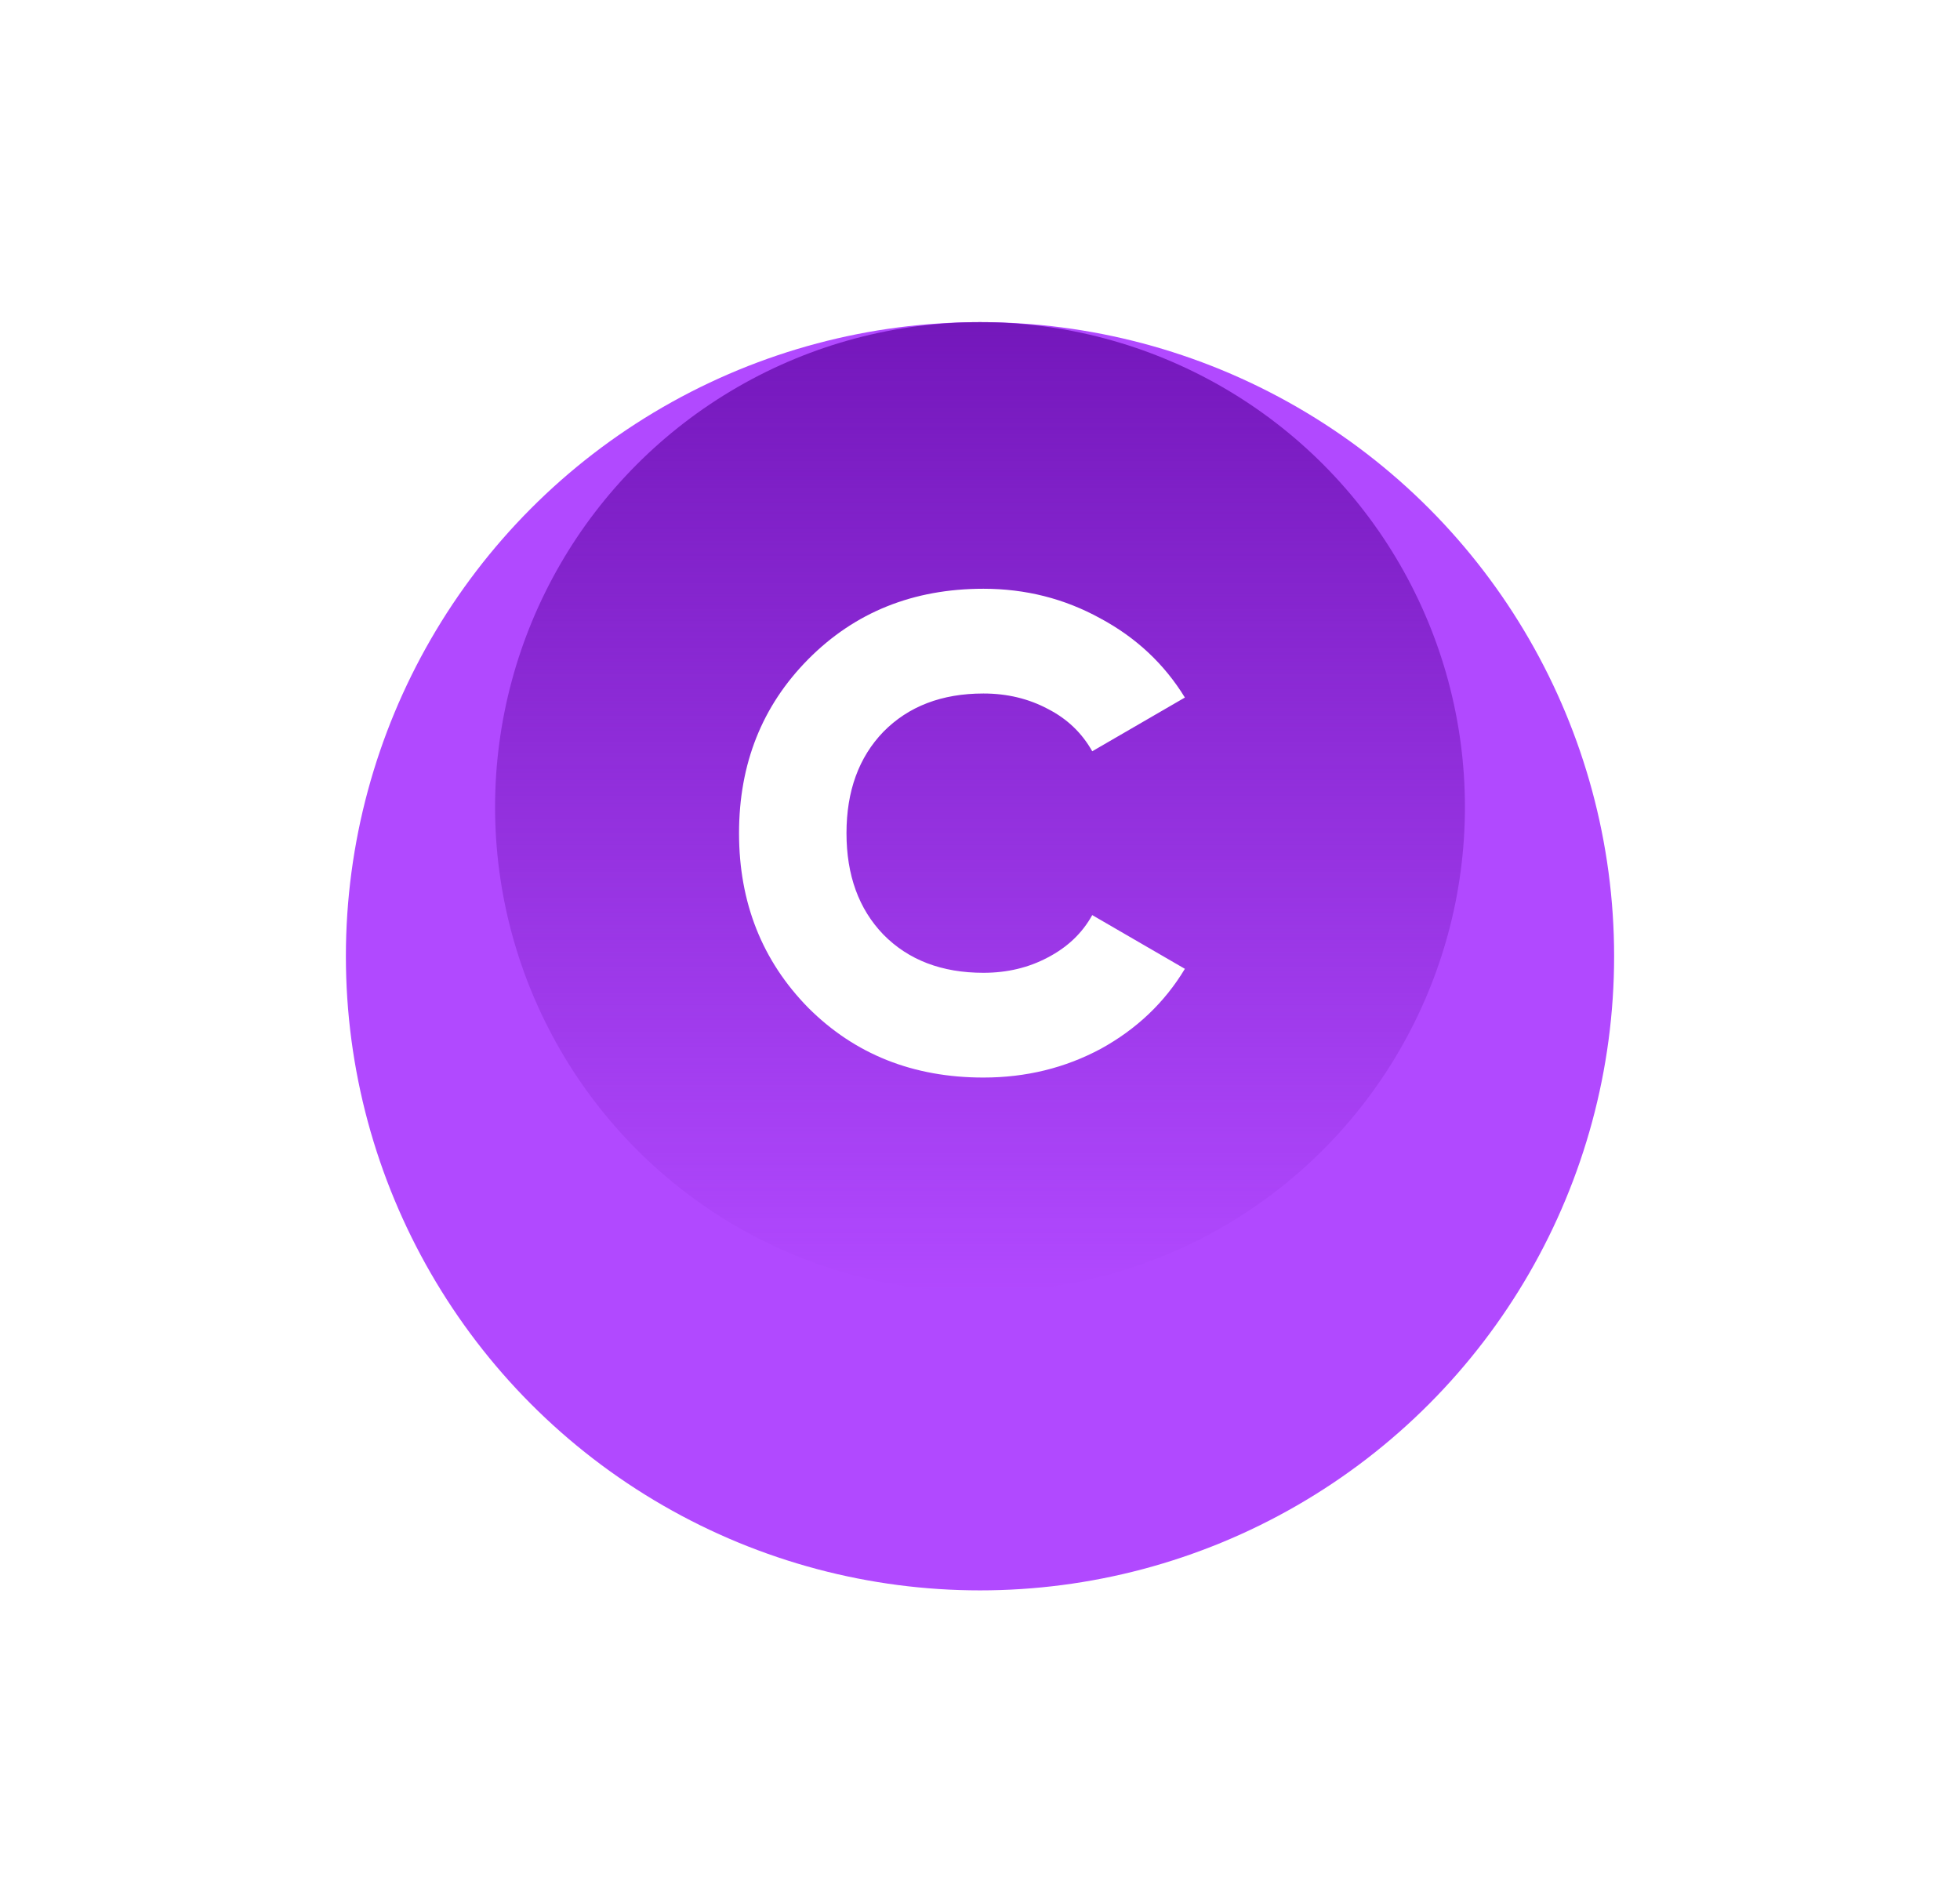 <svg width="34" height="33" viewBox="0 0 34 33" fill="none" xmlns="http://www.w3.org/2000/svg">
<g filter="url(#filter0_d_2415_229)">
<circle cx="17" cy="14" r="11" fill="#B149FF"/>
</g>
<circle cx="17" cy="14" r="8.412" fill="url(#paint0_linear_2415_229)"/>
<path d="M17.06 18.692C15.841 18.692 14.828 18.289 14.02 17.481C13.22 16.666 12.82 15.656 12.82 14.453C12.82 13.249 13.22 12.244 14.02 11.436C14.828 10.621 15.841 10.213 17.06 10.213C17.79 10.213 18.465 10.384 19.086 10.726C19.708 11.06 20.197 11.518 20.554 12.1L18.947 13.032C18.768 12.714 18.512 12.469 18.178 12.298C17.844 12.12 17.471 12.03 17.06 12.03C16.338 12.03 15.759 12.252 15.324 12.694C14.897 13.137 14.684 13.723 14.684 14.453C14.684 15.183 14.897 15.769 15.324 16.212C15.759 16.654 16.338 16.875 17.06 16.875C17.471 16.875 17.844 16.786 18.178 16.608C18.52 16.429 18.776 16.184 18.947 15.874L20.554 16.806C20.204 17.388 19.719 17.85 19.098 18.192C18.477 18.526 17.797 18.692 17.06 18.692Z" fill="white"/>
<defs>
<filter id="filter0_d_2415_229" x="0.824" y="0.412" width="32.353" height="32.353" filterUnits="userSpaceOnUse" color-interpolation-filters="sRGB">
<feFlood flood-opacity="0" result="BackgroundImageFix"/>
<feColorMatrix in="SourceAlpha" type="matrix" values="0 0 0 0 0 0 0 0 0 0 0 0 0 0 0 0 0 0 127 0" result="hardAlpha"/>
<feOffset dy="2.588"/>
<feGaussianBlur stdDeviation="2.588"/>
<feComposite in2="hardAlpha" operator="out"/>
<feColorMatrix type="matrix" values="0 0 0 0 0.693 0 0 0 0 0.287 0 0 0 0 1 0 0 0 0.4 0"/>
<feBlend mode="normal" in2="BackgroundImageFix" result="effect1_dropShadow_2415_229"/>
<feBlend mode="normal" in="SourceGraphic" in2="effect1_dropShadow_2415_229" result="shape"/>
</filter>
<linearGradient id="paint0_linear_2415_229" x1="17" y1="5.588" x2="17" y2="22.411" gradientUnits="userSpaceOnUse">
<stop stop-color="#7417BB"/>
<stop offset="1" stop-color="#7417BB" stop-opacity="0"/>
</linearGradient>
</defs>
</svg>
